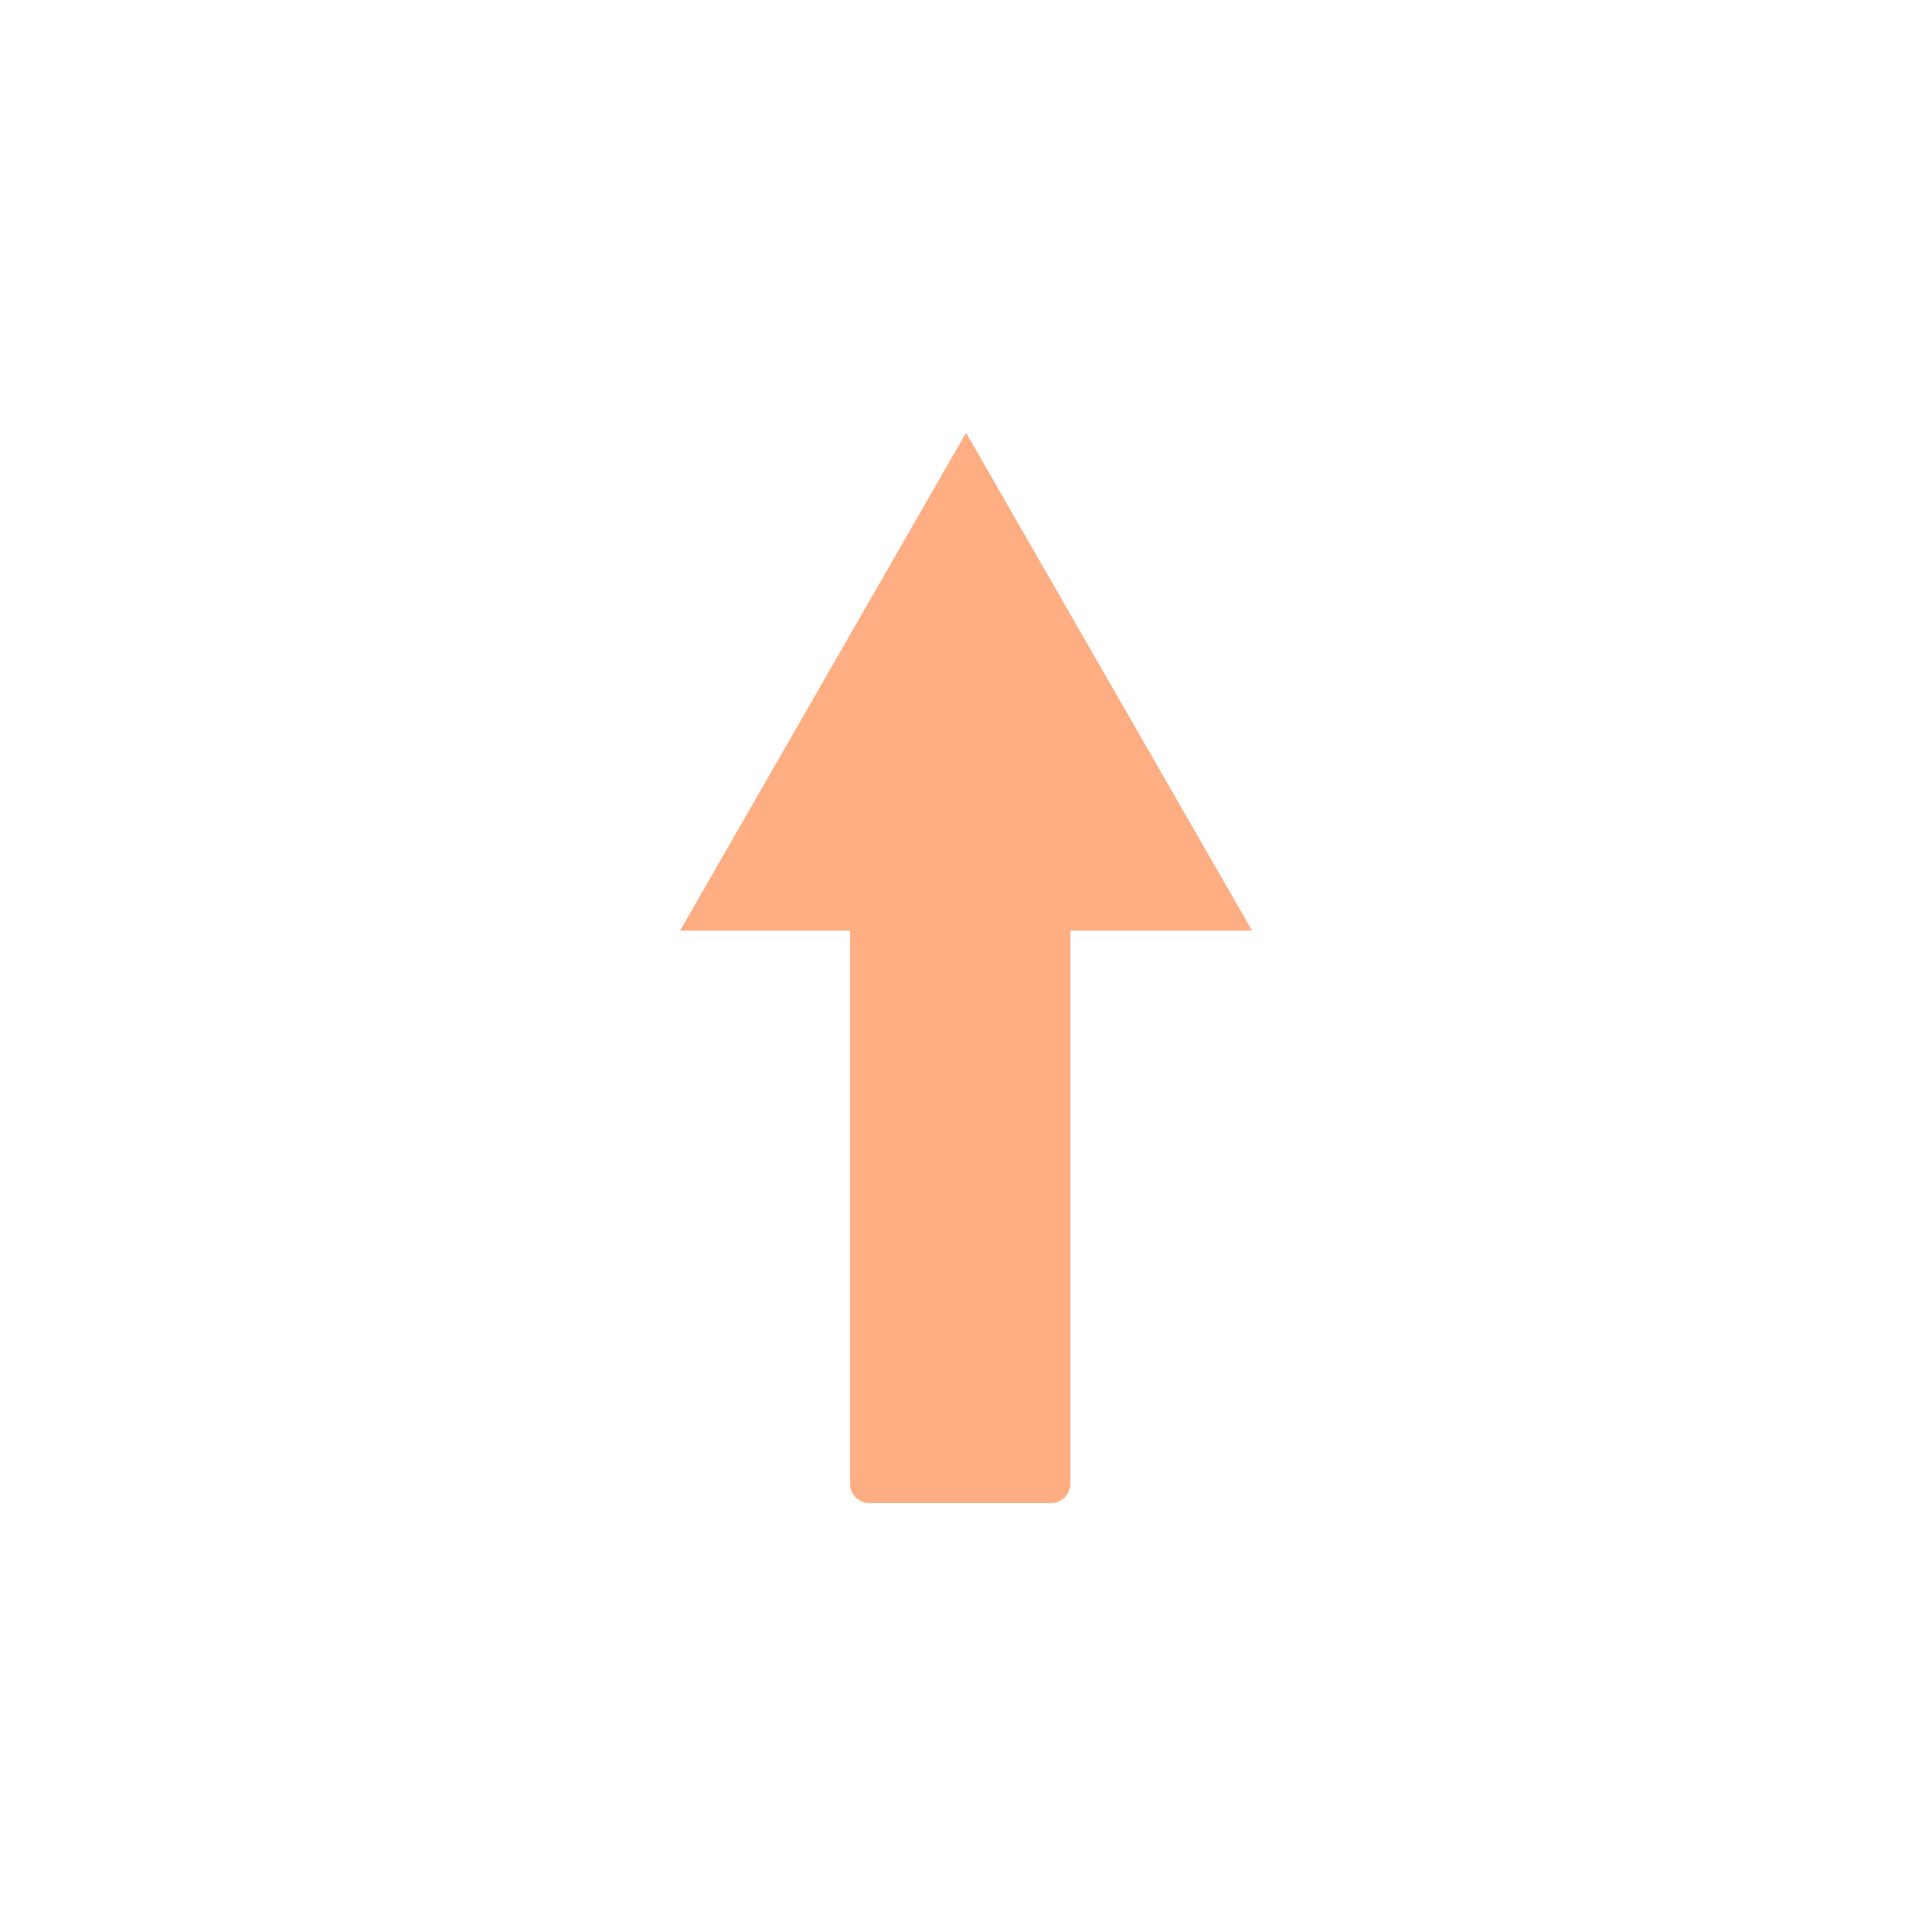 <svg xmlns="http://www.w3.org/2000/svg" xmlns:xlink="http://www.w3.org/1999/xlink" width="500" height="500" viewBox="0 0 500 500">
  <defs>
    <clipPath id="clip-oportunidade-icon">
      <rect width="500" height="500"/>
    </clipPath>
  </defs>
  <g id="oportunidade-icon" clip-path="url(#clip-oportunidade-icon)">
    <rect width="500" height="500" fill="rgba(0,0,0,0)"/>
    <g id="Grupo_1" data-name="Grupo 1" transform="translate(-47.02 -87.938)">
      <g id="Componente_1_4" data-name="Componente 1 – 4" transform="translate(223.02 199.938)">
        <path id="Retângulo_3" data-name="Retângulo 3" d="M0,0H57a0,0,0,0,1,0,0V149a5,5,0,0,1-5,5H5a5,5,0,0,1-5-5V0A0,0,0,0,1,0,0Z" transform="translate(44 123)" fill="#ffad82"/>
        <path id="Caminho_1" data-name="Caminho 1" d="M74.016,0l74.016,128.843H0Z" fill="#ffad82"/>
      </g>
    </g>
  </g>
</svg>
